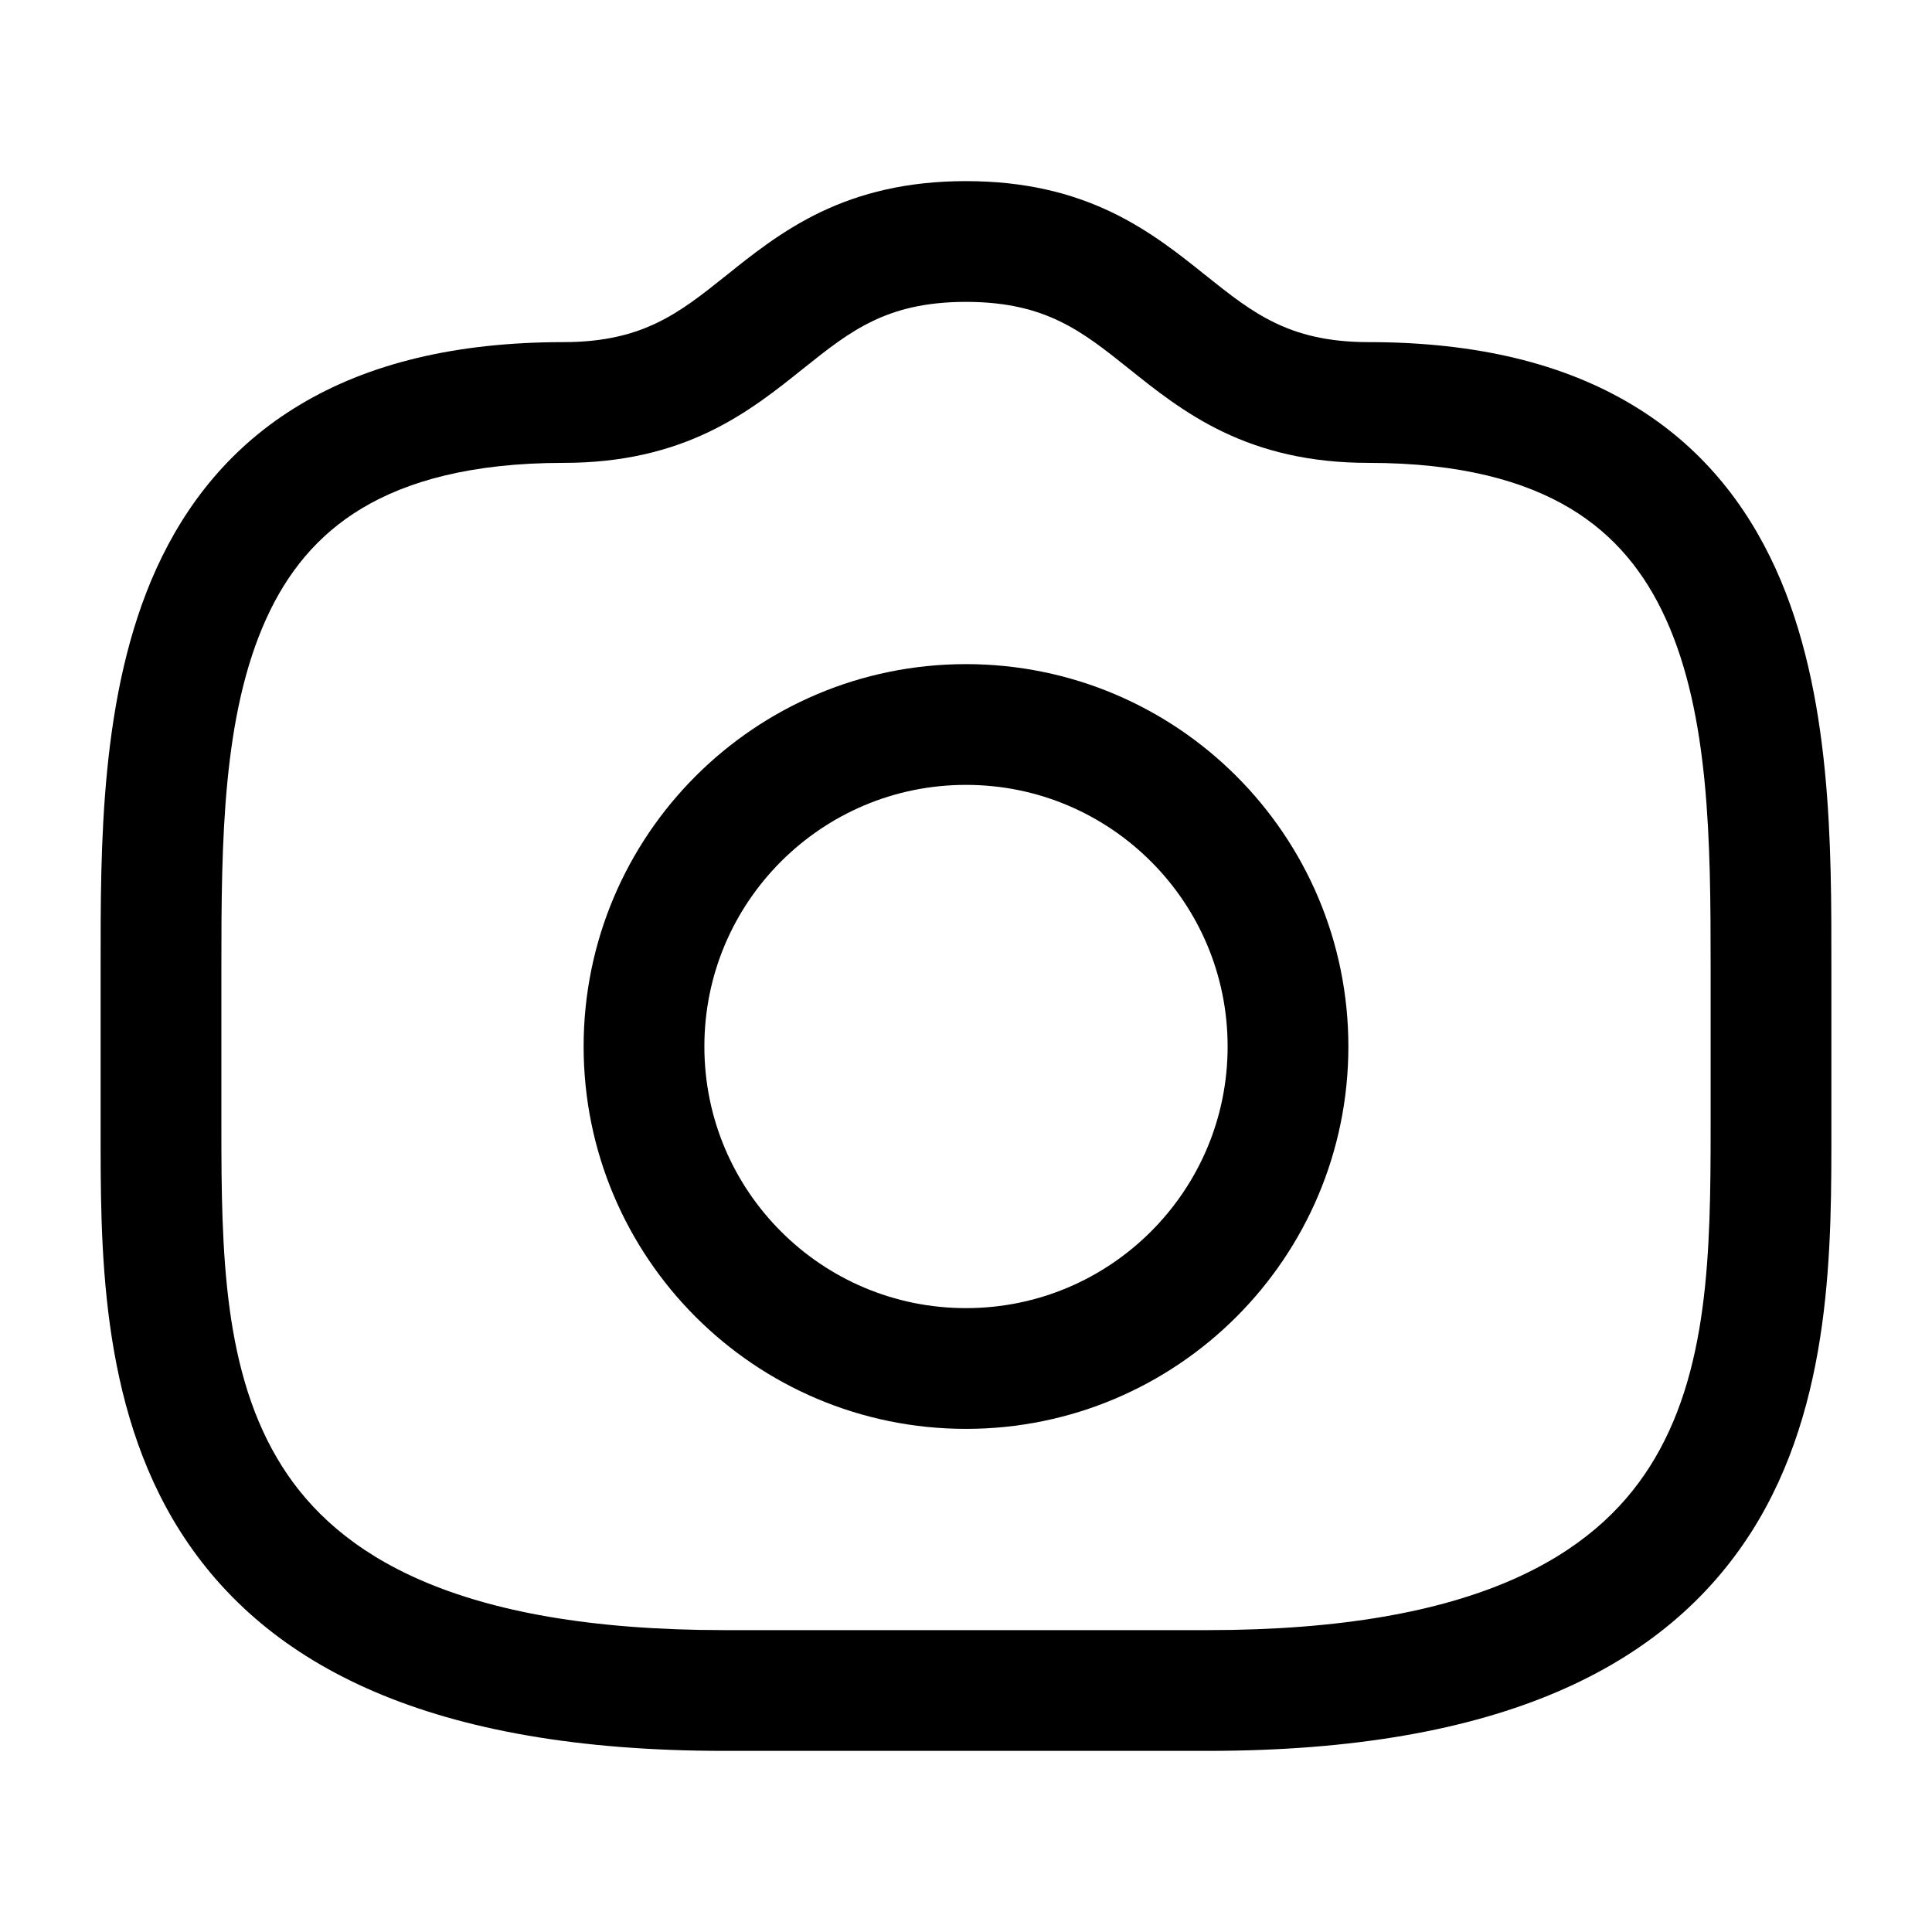 <svg width="24" height="24" viewBox="0 0 24 24" fill="none" xmlns="http://www.w3.org/2000/svg">
<path d="M2.75 14V12H1.25V14H2.75ZM2.75 12C2.75 10.457 2.763 8.884 3.308 7.685C3.568 7.113 3.943 6.646 4.495 6.315C5.053 5.98 5.849 5.75 7 5.75V4.25C5.651 4.25 4.572 4.52 3.724 5.029C2.869 5.541 2.307 6.262 1.942 7.065C1.237 8.616 1.25 10.543 1.25 12H2.75ZM1.25 14C1.25 15.452 1.229 17.436 2.242 19.028C3.309 20.704 5.364 21.75 9 21.75V20.25C5.636 20.25 4.191 19.296 3.508 18.222C2.771 17.064 2.75 15.548 2.75 14H1.25ZM22.75 12C22.75 10.543 22.763 8.616 22.058 7.065C21.693 6.262 21.131 5.541 20.276 5.029C19.428 4.52 18.349 4.25 17 4.25V5.75C18.151 5.75 18.947 5.98 19.505 6.315C20.057 6.646 20.432 7.113 20.692 7.685C21.237 8.884 21.25 10.457 21.25 12H22.75ZM15 20.25C14.996 20.25 14.992 20.25 14.988 20.25C14.984 20.25 14.98 20.25 14.977 20.25C14.973 20.25 14.969 20.25 14.965 20.25C14.961 20.25 14.957 20.25 14.953 20.25C14.949 20.25 14.945 20.25 14.941 20.25C14.938 20.25 14.934 20.25 14.93 20.25C14.926 20.25 14.922 20.25 14.918 20.25C14.914 20.25 14.91 20.25 14.906 20.25C14.902 20.25 14.898 20.25 14.895 20.25C14.891 20.25 14.887 20.25 14.883 20.25C14.879 20.25 14.875 20.25 14.871 20.25C14.867 20.25 14.863 20.25 14.859 20.25C14.855 20.25 14.852 20.25 14.848 20.25C14.844 20.25 14.84 20.25 14.836 20.25C14.832 20.25 14.828 20.25 14.824 20.25C14.82 20.25 14.816 20.25 14.812 20.25C14.809 20.25 14.805 20.25 14.801 20.25C14.797 20.25 14.793 20.25 14.789 20.25C14.785 20.25 14.781 20.25 14.777 20.25C14.773 20.25 14.77 20.25 14.766 20.25C14.762 20.25 14.758 20.25 14.754 20.25C14.75 20.25 14.746 20.25 14.742 20.25C14.738 20.25 14.734 20.25 14.73 20.25C14.727 20.25 14.723 20.25 14.719 20.25C14.715 20.25 14.711 20.25 14.707 20.25C14.703 20.25 14.699 20.25 14.695 20.25C14.691 20.25 14.688 20.25 14.684 20.25C14.68 20.25 14.676 20.25 14.672 20.25C14.668 20.25 14.664 20.25 14.66 20.25C14.656 20.25 14.652 20.25 14.648 20.25C14.645 20.25 14.641 20.25 14.637 20.25C14.633 20.25 14.629 20.25 14.625 20.25C14.621 20.25 14.617 20.25 14.613 20.25C14.609 20.25 14.605 20.25 14.602 20.25C14.598 20.25 14.594 20.25 14.59 20.25C14.586 20.25 14.582 20.25 14.578 20.25C14.574 20.25 14.57 20.25 14.566 20.25C14.562 20.25 14.559 20.25 14.555 20.25C14.551 20.25 14.547 20.25 14.543 20.25C14.539 20.25 14.535 20.25 14.531 20.25C14.527 20.25 14.523 20.25 14.52 20.25C14.516 20.25 14.512 20.25 14.508 20.25C14.504 20.25 14.5 20.25 14.496 20.25C14.492 20.25 14.488 20.25 14.484 20.25C14.48 20.25 14.477 20.25 14.473 20.25C14.469 20.25 14.465 20.25 14.461 20.25C14.457 20.25 14.453 20.25 14.449 20.25C14.445 20.25 14.441 20.25 14.438 20.25C14.434 20.25 14.43 20.25 14.426 20.25C14.422 20.25 14.418 20.25 14.414 20.25C14.41 20.25 14.406 20.25 14.402 20.25C14.398 20.25 14.395 20.25 14.391 20.25C14.387 20.25 14.383 20.25 14.379 20.25C14.375 20.25 14.371 20.25 14.367 20.25C14.363 20.25 14.359 20.25 14.355 20.25C14.352 20.25 14.348 20.25 14.344 20.25C14.34 20.25 14.336 20.25 14.332 20.25C14.328 20.25 14.324 20.25 14.32 20.25C14.316 20.25 14.312 20.25 14.309 20.25C14.305 20.25 14.301 20.25 14.297 20.25C14.293 20.25 14.289 20.25 14.285 20.25C14.281 20.25 14.277 20.25 14.273 20.25C14.27 20.25 14.266 20.25 14.262 20.25C14.258 20.25 14.254 20.25 14.25 20.25C14.246 20.25 14.242 20.25 14.238 20.25C14.234 20.25 14.23 20.25 14.227 20.25C14.223 20.25 14.219 20.25 14.215 20.25C14.211 20.25 14.207 20.25 14.203 20.25C14.199 20.25 14.195 20.25 14.191 20.25C14.188 20.25 14.184 20.25 14.18 20.25C14.176 20.25 14.172 20.25 14.168 20.25C14.164 20.25 14.16 20.25 14.156 20.25C14.152 20.25 14.148 20.25 14.145 20.25C14.141 20.25 14.137 20.25 14.133 20.25C14.129 20.25 14.125 20.25 14.121 20.25C14.117 20.25 14.113 20.25 14.109 20.25C14.105 20.25 14.102 20.25 14.098 20.25C14.094 20.25 14.09 20.25 14.086 20.25C14.082 20.25 14.078 20.25 14.074 20.25C14.07 20.25 14.066 20.25 14.062 20.25C14.059 20.25 14.055 20.25 14.051 20.25C14.047 20.25 14.043 20.25 14.039 20.25C14.035 20.25 14.031 20.25 14.027 20.25C14.023 20.25 14.02 20.25 14.016 20.25C14.012 20.25 14.008 20.25 14.004 20.25C14 20.25 13.996 20.25 13.992 20.25C13.988 20.25 13.984 20.25 13.98 20.25C13.977 20.25 13.973 20.25 13.969 20.25C13.965 20.25 13.961 20.25 13.957 20.25C13.953 20.25 13.949 20.25 13.945 20.25C13.941 20.25 13.938 20.25 13.934 20.25C13.93 20.25 13.926 20.25 13.922 20.25C13.918 20.25 13.914 20.25 13.91 20.25C13.906 20.25 13.902 20.25 13.898 20.25C13.895 20.25 13.891 20.25 13.887 20.25C13.883 20.25 13.879 20.25 13.875 20.25C13.871 20.25 13.867 20.25 13.863 20.25C13.859 20.25 13.855 20.25 13.852 20.25C13.848 20.25 13.844 20.25 13.84 20.25C13.836 20.25 13.832 20.25 13.828 20.25C13.824 20.25 13.82 20.25 13.816 20.25C13.812 20.25 13.809 20.25 13.805 20.25C13.801 20.25 13.797 20.25 13.793 20.25C13.789 20.25 13.785 20.25 13.781 20.25C13.777 20.25 13.773 20.25 13.77 20.25C13.766 20.25 13.762 20.25 13.758 20.25C13.754 20.25 13.75 20.25 13.746 20.25C13.742 20.25 13.738 20.25 13.734 20.25C13.73 20.25 13.727 20.25 13.723 20.25C13.719 20.25 13.715 20.25 13.711 20.25C13.707 20.25 13.703 20.25 13.699 20.25C13.695 20.25 13.691 20.25 13.688 20.25C13.684 20.25 13.68 20.25 13.676 20.25C13.672 20.25 13.668 20.25 13.664 20.25C13.66 20.25 13.656 20.25 13.652 20.25C13.648 20.25 13.645 20.25 13.641 20.25C13.637 20.25 13.633 20.25 13.629 20.25C13.625 20.25 13.621 20.25 13.617 20.25C13.613 20.25 13.609 20.25 13.605 20.25C13.602 20.25 13.598 20.25 13.594 20.25C13.59 20.25 13.586 20.25 13.582 20.25C13.578 20.25 13.574 20.25 13.57 20.25C13.566 20.25 13.562 20.25 13.559 20.25C13.555 20.25 13.551 20.25 13.547 20.25C13.543 20.25 13.539 20.25 13.535 20.25C13.531 20.25 13.527 20.25 13.523 20.25C13.52 20.25 13.516 20.25 13.512 20.25C13.508 20.25 13.504 20.25 13.5 20.25C13.496 20.25 13.492 20.25 13.488 20.25C13.484 20.25 13.48 20.25 13.477 20.25C13.473 20.25 13.469 20.25 13.465 20.25C13.461 20.25 13.457 20.25 13.453 20.25C13.449 20.25 13.445 20.25 13.441 20.25C13.438 20.25 13.434 20.25 13.43 20.25C13.426 20.25 13.422 20.25 13.418 20.25C13.414 20.25 13.41 20.25 13.406 20.25C13.402 20.25 13.398 20.25 13.395 20.25C13.391 20.25 13.387 20.25 13.383 20.25C13.379 20.25 13.375 20.25 13.371 20.25C13.367 20.25 13.363 20.25 13.359 20.25C13.355 20.25 13.352 20.25 13.348 20.25C13.344 20.25 13.34 20.25 13.336 20.25C13.332 20.25 13.328 20.25 13.324 20.25C13.32 20.25 13.316 20.25 13.312 20.25C13.309 20.25 13.305 20.25 13.301 20.25C13.297 20.25 13.293 20.25 13.289 20.25C13.285 20.25 13.281 20.25 13.277 20.25C13.273 20.25 13.27 20.25 13.266 20.25C13.262 20.25 13.258 20.25 13.254 20.25C13.25 20.25 13.246 20.25 13.242 20.25C13.238 20.25 13.234 20.25 13.23 20.25C13.227 20.25 13.223 20.25 13.219 20.25C13.215 20.25 13.211 20.25 13.207 20.25C13.203 20.25 13.199 20.25 13.195 20.25C13.191 20.25 13.188 20.25 13.184 20.25C13.18 20.25 13.176 20.25 13.172 20.25C13.168 20.25 13.164 20.25 13.16 20.25C13.156 20.25 13.152 20.25 13.148 20.25C13.145 20.25 13.141 20.25 13.137 20.25C13.133 20.25 13.129 20.25 13.125 20.25C13.121 20.25 13.117 20.25 13.113 20.25C13.109 20.25 13.105 20.25 13.102 20.25C13.098 20.25 13.094 20.25 13.09 20.25C13.086 20.25 13.082 20.25 13.078 20.25C13.074 20.25 13.07 20.25 13.066 20.25C13.062 20.25 13.059 20.25 13.055 20.25C13.051 20.25 13.047 20.25 13.043 20.25C13.039 20.25 13.035 20.25 13.031 20.25C13.027 20.25 13.023 20.25 13.02 20.25C13.016 20.25 13.012 20.25 13.008 20.25C13.004 20.25 13 20.25 12.996 20.25C12.992 20.25 12.988 20.25 12.984 20.25C12.98 20.25 12.977 20.25 12.973 20.25C12.969 20.25 12.965 20.25 12.961 20.25C12.957 20.25 12.953 20.25 12.949 20.25C12.945 20.25 12.941 20.25 12.938 20.25C12.934 20.25 12.93 20.25 12.926 20.25C12.922 20.25 12.918 20.25 12.914 20.25C12.91 20.25 12.906 20.25 12.902 20.25C12.898 20.25 12.895 20.25 12.891 20.25C12.887 20.25 12.883 20.25 12.879 20.25C12.875 20.25 12.871 20.25 12.867 20.25C12.863 20.25 12.859 20.25 12.855 20.25C12.852 20.25 12.848 20.25 12.844 20.25C12.84 20.25 12.836 20.25 12.832 20.25C12.828 20.25 12.824 20.25 12.82 20.25C12.816 20.25 12.812 20.25 12.809 20.25C12.805 20.25 12.801 20.25 12.797 20.25C12.793 20.25 12.789 20.25 12.785 20.25C12.781 20.25 12.777 20.25 12.773 20.25C12.77 20.25 12.766 20.25 12.762 20.25C12.758 20.25 12.754 20.25 12.75 20.25C12.746 20.25 12.742 20.25 12.738 20.25C12.734 20.25 12.73 20.25 12.727 20.25C12.723 20.25 12.719 20.25 12.715 20.25C12.711 20.25 12.707 20.25 12.703 20.25C12.699 20.25 12.695 20.25 12.691 20.25C12.688 20.25 12.684 20.25 12.68 20.25C12.676 20.25 12.672 20.25 12.668 20.25C12.664 20.25 12.66 20.25 12.656 20.25C12.652 20.25 12.648 20.25 12.645 20.25C12.641 20.25 12.637 20.25 12.633 20.25C12.629 20.25 12.625 20.25 12.621 20.25C12.617 20.25 12.613 20.25 12.609 20.25C12.605 20.25 12.602 20.25 12.598 20.25C12.594 20.25 12.59 20.25 12.586 20.25C12.582 20.25 12.578 20.25 12.574 20.25C12.57 20.25 12.566 20.25 12.562 20.25C12.559 20.25 12.555 20.25 12.551 20.25C12.547 20.25 12.543 20.25 12.539 20.25C12.535 20.25 12.531 20.25 12.527 20.25C12.523 20.25 12.52 20.25 12.516 20.25C12.512 20.25 12.508 20.25 12.504 20.25C12.5 20.25 12.496 20.25 12.492 20.25C12.488 20.25 12.484 20.25 12.48 20.25C12.477 20.25 12.473 20.25 12.469 20.25C12.465 20.25 12.461 20.25 12.457 20.25C12.453 20.25 12.449 20.25 12.445 20.25C12.441 20.25 12.438 20.25 12.434 20.25C12.43 20.25 12.426 20.25 12.422 20.25C12.418 20.25 12.414 20.25 12.41 20.25C12.406 20.25 12.402 20.25 12.398 20.25C12.395 20.25 12.391 20.25 12.387 20.25C12.383 20.25 12.379 20.25 12.375 20.25C12.371 20.25 12.367 20.25 12.363 20.25C12.359 20.25 12.355 20.25 12.352 20.25C12.348 20.25 12.344 20.25 12.34 20.25C12.336 20.25 12.332 20.25 12.328 20.25C12.324 20.25 12.32 20.25 12.316 20.25C12.312 20.25 12.309 20.25 12.305 20.25C12.301 20.25 12.297 20.25 12.293 20.25C12.289 20.25 12.285 20.25 12.281 20.25C12.277 20.25 12.273 20.25 12.27 20.25C12.266 20.25 12.262 20.25 12.258 20.25C12.254 20.25 12.25 20.25 12.246 20.25C12.242 20.25 12.238 20.25 12.234 20.25C12.23 20.25 12.227 20.25 12.223 20.25C12.219 20.25 12.215 20.25 12.211 20.25C12.207 20.25 12.203 20.25 12.199 20.25C12.195 20.25 12.191 20.25 12.188 20.25C12.184 20.25 12.18 20.25 12.176 20.25C12.172 20.25 12.168 20.25 12.164 20.25C12.16 20.25 12.156 20.25 12.152 20.25C12.148 20.25 12.145 20.25 12.141 20.25C12.137 20.25 12.133 20.25 12.129 20.25C12.125 20.25 12.121 20.25 12.117 20.25C12.113 20.25 12.109 20.25 12.105 20.25C12.102 20.25 12.098 20.25 12.094 20.25C12.09 20.25 12.086 20.25 12.082 20.25C12.078 20.25 12.074 20.25 12.07 20.25C12.066 20.25 12.062 20.25 12.059 20.25C12.055 20.25 12.051 20.25 12.047 20.25C12.043 20.25 12.039 20.25 12.035 20.25C12.031 20.25 12.027 20.25 12.023 20.25C12.02 20.25 12.016 20.25 12.012 20.25C12.008 20.25 12.004 20.25 12 20.25C11.996 20.25 11.992 20.25 11.988 20.25C11.984 20.25 11.98 20.25 11.977 20.25C11.973 20.25 11.969 20.25 11.965 20.25C11.961 20.25 11.957 20.25 11.953 20.25C11.949 20.25 11.945 20.25 11.941 20.25C11.938 20.25 11.934 20.25 11.93 20.25C11.926 20.25 11.922 20.25 11.918 20.25C11.914 20.25 11.91 20.25 11.906 20.25C11.902 20.25 11.898 20.25 11.895 20.25C11.891 20.25 11.887 20.25 11.883 20.25C11.879 20.25 11.875 20.25 11.871 20.25C11.867 20.25 11.863 20.25 11.859 20.25C11.855 20.25 11.852 20.25 11.848 20.25C11.844 20.25 11.84 20.25 11.836 20.25C11.832 20.25 11.828 20.25 11.824 20.25C11.82 20.25 11.816 20.25 11.812 20.25C11.809 20.25 11.805 20.25 11.801 20.25C11.797 20.25 11.793 20.25 11.789 20.25C11.785 20.25 11.781 20.25 11.777 20.25C11.773 20.25 11.77 20.25 11.766 20.25C11.762 20.25 11.758 20.25 11.754 20.25C11.75 20.25 11.746 20.25 11.742 20.25C11.738 20.25 11.734 20.25 11.73 20.25C11.727 20.25 11.723 20.25 11.719 20.25C11.715 20.25 11.711 20.25 11.707 20.25C11.703 20.25 11.699 20.25 11.695 20.25C11.691 20.25 11.688 20.25 11.684 20.25C11.68 20.25 11.676 20.25 11.672 20.25C11.668 20.25 11.664 20.25 11.66 20.25C11.656 20.25 11.652 20.25 11.648 20.25C11.645 20.25 11.641 20.25 11.637 20.25C11.633 20.25 11.629 20.25 11.625 20.25C11.621 20.25 11.617 20.25 11.613 20.25C11.609 20.25 11.605 20.25 11.602 20.25C11.598 20.25 11.594 20.25 11.59 20.25C11.586 20.25 11.582 20.25 11.578 20.25C11.574 20.25 11.57 20.25 11.566 20.25C11.562 20.25 11.559 20.25 11.555 20.25C11.551 20.25 11.547 20.25 11.543 20.25C11.539 20.25 11.535 20.25 11.531 20.25C11.527 20.25 11.523 20.25 11.52 20.25C11.516 20.25 11.512 20.25 11.508 20.25C11.504 20.25 11.5 20.25 11.496 20.25C11.492 20.25 11.488 20.25 11.484 20.25C11.48 20.25 11.477 20.25 11.473 20.25C11.469 20.25 11.465 20.25 11.461 20.25C11.457 20.25 11.453 20.25 11.449 20.25C11.445 20.25 11.441 20.25 11.438 20.25C11.434 20.25 11.43 20.25 11.426 20.25C11.422 20.25 11.418 20.25 11.414 20.25C11.41 20.25 11.406 20.25 11.402 20.25C11.398 20.25 11.395 20.25 11.391 20.25C11.387 20.25 11.383 20.25 11.379 20.25C11.375 20.25 11.371 20.25 11.367 20.25C11.363 20.25 11.359 20.25 11.355 20.25C11.352 20.25 11.348 20.25 11.344 20.25C11.34 20.25 11.336 20.25 11.332 20.25C11.328 20.25 11.324 20.25 11.32 20.25C11.316 20.25 11.312 20.25 11.309 20.25C11.305 20.25 11.301 20.25 11.297 20.25C11.293 20.25 11.289 20.25 11.285 20.25C11.281 20.25 11.277 20.25 11.273 20.25C11.27 20.25 11.266 20.25 11.262 20.25C11.258 20.25 11.254 20.25 11.25 20.25C11.246 20.25 11.242 20.25 11.238 20.25C11.234 20.25 11.23 20.25 11.227 20.25C11.223 20.25 11.219 20.25 11.215 20.25C11.211 20.25 11.207 20.25 11.203 20.25C11.199 20.25 11.195 20.25 11.191 20.25C11.188 20.25 11.184 20.25 11.18 20.25C11.176 20.25 11.172 20.25 11.168 20.25C11.164 20.25 11.16 20.25 11.156 20.25C11.152 20.25 11.148 20.25 11.145 20.25C11.141 20.25 11.137 20.25 11.133 20.25C11.129 20.25 11.125 20.25 11.121 20.25C11.117 20.25 11.113 20.25 11.109 20.25C11.105 20.25 11.102 20.25 11.098 20.25C11.094 20.25 11.09 20.25 11.086 20.25C11.082 20.25 11.078 20.25 11.074 20.25C11.07 20.25 11.066 20.25 11.062 20.25C11.059 20.25 11.055 20.25 11.051 20.25C11.047 20.25 11.043 20.25 11.039 20.25C11.035 20.25 11.031 20.25 11.027 20.25C11.023 20.25 11.02 20.25 11.016 20.25C11.012 20.25 11.008 20.25 11.004 20.25C11 20.25 10.996 20.25 10.992 20.25C10.988 20.25 10.984 20.25 10.98 20.25C10.977 20.25 10.973 20.25 10.969 20.25C10.965 20.25 10.961 20.25 10.957 20.25C10.953 20.25 10.949 20.25 10.945 20.25C10.941 20.25 10.938 20.25 10.934 20.25C10.93 20.25 10.926 20.25 10.922 20.25C10.918 20.25 10.914 20.25 10.91 20.25C10.906 20.25 10.902 20.25 10.898 20.25C10.895 20.25 10.891 20.25 10.887 20.25C10.883 20.25 10.879 20.25 10.875 20.25C10.871 20.25 10.867 20.25 10.863 20.25C10.859 20.25 10.855 20.25 10.852 20.25C10.848 20.25 10.844 20.25 10.84 20.25C10.836 20.25 10.832 20.25 10.828 20.25C10.824 20.25 10.82 20.25 10.816 20.25C10.812 20.25 10.809 20.25 10.805 20.25C10.801 20.25 10.797 20.25 10.793 20.25C10.789 20.25 10.785 20.25 10.781 20.25C10.777 20.25 10.773 20.25 10.77 20.25C10.766 20.25 10.762 20.25 10.758 20.25C10.754 20.25 10.75 20.25 10.746 20.25C10.742 20.25 10.738 20.25 10.734 20.25C10.73 20.25 10.727 20.25 10.723 20.25C10.719 20.25 10.715 20.25 10.711 20.25C10.707 20.25 10.703 20.25 10.699 20.25C10.695 20.25 10.691 20.25 10.688 20.25C10.684 20.25 10.68 20.25 10.676 20.25C10.672 20.25 10.668 20.25 10.664 20.25C10.66 20.25 10.656 20.25 10.652 20.25C10.648 20.25 10.645 20.25 10.641 20.25C10.637 20.25 10.633 20.25 10.629 20.25C10.625 20.25 10.621 20.25 10.617 20.25C10.613 20.25 10.609 20.25 10.605 20.25C10.602 20.25 10.598 20.25 10.594 20.25C10.59 20.25 10.586 20.25 10.582 20.25C10.578 20.25 10.574 20.25 10.57 20.25C10.566 20.25 10.562 20.25 10.559 20.25C10.555 20.25 10.551 20.25 10.547 20.25C10.543 20.25 10.539 20.25 10.535 20.25C10.531 20.25 10.527 20.25 10.523 20.25C10.52 20.25 10.516 20.25 10.512 20.25C10.508 20.25 10.504 20.25 10.5 20.25C10.496 20.25 10.492 20.25 10.488 20.25C10.484 20.25 10.48 20.25 10.477 20.25C10.473 20.25 10.469 20.25 10.465 20.25C10.461 20.25 10.457 20.25 10.453 20.25C10.449 20.25 10.445 20.25 10.441 20.25C10.438 20.25 10.434 20.25 10.43 20.25C10.426 20.25 10.422 20.25 10.418 20.25C10.414 20.25 10.41 20.25 10.406 20.25C10.402 20.25 10.398 20.25 10.395 20.25C10.391 20.25 10.387 20.25 10.383 20.25C10.379 20.25 10.375 20.25 10.371 20.25C10.367 20.25 10.363 20.25 10.359 20.25C10.355 20.25 10.352 20.25 10.348 20.25C10.344 20.25 10.34 20.25 10.336 20.25C10.332 20.25 10.328 20.25 10.324 20.25C10.32 20.25 10.316 20.25 10.312 20.25C10.309 20.25 10.305 20.25 10.301 20.25C10.297 20.25 10.293 20.25 10.289 20.25C10.285 20.25 10.281 20.25 10.277 20.25C10.273 20.25 10.27 20.25 10.266 20.25C10.262 20.25 10.258 20.25 10.254 20.25C10.25 20.25 10.246 20.25 10.242 20.25C10.238 20.25 10.234 20.25 10.23 20.25C10.227 20.25 10.223 20.25 10.219 20.25C10.215 20.25 10.211 20.25 10.207 20.25C10.203 20.25 10.199 20.25 10.195 20.25C10.191 20.25 10.188 20.25 10.184 20.25C10.18 20.25 10.176 20.25 10.172 20.25C10.168 20.25 10.164 20.25 10.16 20.25C10.156 20.25 10.152 20.25 10.148 20.25C10.145 20.25 10.141 20.25 10.137 20.25C10.133 20.25 10.129 20.25 10.125 20.25C10.121 20.25 10.117 20.25 10.113 20.25C10.109 20.25 10.105 20.25 10.102 20.25C10.098 20.25 10.094 20.25 10.09 20.25C10.086 20.25 10.082 20.25 10.078 20.25C10.074 20.25 10.07 20.25 10.066 20.25C10.062 20.25 10.059 20.25 10.055 20.25C10.051 20.25 10.047 20.25 10.043 20.25C10.039 20.25 10.035 20.25 10.031 20.25C10.027 20.25 10.023 20.25 10.02 20.25C10.016 20.25 10.012 20.25 10.008 20.25C10.004 20.25 10 20.25 9.996 20.25C9.992 20.25 9.988 20.25 9.984 20.25C9.98 20.25 9.977 20.25 9.973 20.25C9.969 20.25 9.965 20.25 9.961 20.25C9.957 20.25 9.953 20.25 9.949 20.25C9.945 20.25 9.941 20.25 9.938 20.25C9.934 20.25 9.93 20.25 9.926 20.25C9.922 20.25 9.918 20.25 9.914 20.25C9.91 20.25 9.906 20.25 9.902 20.25C9.898 20.25 9.895 20.25 9.891 20.25C9.887 20.25 9.883 20.25 9.879 20.25C9.875 20.25 9.871 20.25 9.867 20.25C9.863 20.25 9.859 20.25 9.855 20.25C9.852 20.25 9.848 20.25 9.844 20.25C9.84 20.25 9.836 20.25 9.832 20.25C9.828 20.25 9.824 20.25 9.82 20.25C9.816 20.25 9.812 20.25 9.809 20.25C9.805 20.25 9.801 20.25 9.797 20.25C9.793 20.25 9.789 20.25 9.785 20.25C9.781 20.25 9.777 20.25 9.773 20.25C9.77 20.25 9.766 20.25 9.762 20.25C9.758 20.25 9.754 20.25 9.75 20.25C9.746 20.25 9.742 20.25 9.738 20.25C9.734 20.25 9.73 20.25 9.727 20.25C9.723 20.25 9.719 20.25 9.715 20.25C9.711 20.25 9.707 20.25 9.703 20.25C9.699 20.25 9.695 20.25 9.691 20.25C9.688 20.25 9.684 20.25 9.68 20.25C9.676 20.25 9.672 20.25 9.668 20.25C9.664 20.25 9.66 20.25 9.656 20.25C9.652 20.25 9.648 20.25 9.645 20.25C9.641 20.25 9.637 20.25 9.633 20.25C9.629 20.25 9.625 20.25 9.621 20.25C9.617 20.25 9.613 20.25 9.609 20.25C9.605 20.25 9.602 20.25 9.598 20.25C9.594 20.25 9.59 20.25 9.586 20.25C9.582 20.25 9.578 20.25 9.574 20.25C9.57 20.25 9.566 20.25 9.562 20.25C9.559 20.25 9.555 20.25 9.551 20.25C9.547 20.25 9.543 20.25 9.539 20.25C9.535 20.25 9.531 20.25 9.527 20.25C9.523 20.25 9.52 20.25 9.516 20.25C9.512 20.25 9.508 20.25 9.504 20.25C9.5 20.25 9.496 20.25 9.492 20.25C9.488 20.25 9.484 20.25 9.48 20.25C9.477 20.25 9.473 20.25 9.469 20.25C9.465 20.25 9.461 20.25 9.457 20.25C9.453 20.25 9.449 20.25 9.445 20.25C9.441 20.25 9.438 20.25 9.434 20.25C9.43 20.25 9.426 20.25 9.422 20.25C9.418 20.25 9.414 20.25 9.41 20.25C9.406 20.25 9.402 20.25 9.398 20.25C9.395 20.25 9.391 20.25 9.387 20.25C9.383 20.25 9.379 20.25 9.375 20.25C9.371 20.25 9.367 20.25 9.363 20.25C9.359 20.25 9.355 20.25 9.352 20.25C9.348 20.25 9.344 20.25 9.34 20.25C9.336 20.25 9.332 20.25 9.328 20.25C9.324 20.25 9.32 20.25 9.316 20.25C9.312 20.25 9.309 20.25 9.305 20.25C9.301 20.25 9.297 20.25 9.293 20.25C9.289 20.25 9.285 20.25 9.281 20.25C9.277 20.25 9.273 20.25 9.27 20.25C9.266 20.25 9.262 20.25 9.258 20.25C9.254 20.25 9.25 20.25 9.246 20.25C9.242 20.25 9.238 20.25 9.234 20.25C9.23 20.25 9.227 20.25 9.223 20.25C9.219 20.25 9.215 20.25 9.211 20.25C9.207 20.25 9.203 20.25 9.199 20.25C9.195 20.25 9.191 20.25 9.188 20.25C9.184 20.25 9.18 20.25 9.176 20.25C9.172 20.25 9.168 20.25 9.164 20.25C9.16 20.25 9.156 20.25 9.152 20.25C9.148 20.25 9.145 20.25 9.141 20.25C9.137 20.25 9.133 20.25 9.129 20.25C9.125 20.25 9.121 20.25 9.117 20.25C9.113 20.25 9.109 20.25 9.105 20.25C9.102 20.25 9.098 20.25 9.094 20.25C9.09 20.25 9.086 20.25 9.082 20.25C9.078 20.25 9.074 20.25 9.07 20.25C9.066 20.25 9.062 20.25 9.059 20.25C9.055 20.25 9.051 20.25 9.047 20.25C9.043 20.25 9.039 20.25 9.035 20.25C9.031 20.25 9.027 20.25 9.023 20.25C9.02 20.25 9.016 20.25 9.012 20.25C9.008 20.25 9.004 20.25 9 20.25V21.75C9.004 21.75 9.008 21.75 9.012 21.75C9.016 21.75 9.02 21.75 9.023 21.75C9.027 21.75 9.031 21.75 9.035 21.75C9.039 21.75 9.043 21.75 9.047 21.75C9.051 21.75 9.055 21.75 9.059 21.75C9.062 21.75 9.066 21.75 9.07 21.75C9.074 21.75 9.078 21.75 9.082 21.75C9.086 21.75 9.09 21.75 9.094 21.75C9.098 21.75 9.102 21.75 9.105 21.75C9.109 21.75 9.113 21.75 9.117 21.75C9.121 21.75 9.125 21.75 9.129 21.75C9.133 21.75 9.137 21.75 9.141 21.75C9.145 21.75 9.148 21.75 9.152 21.75C9.156 21.75 9.16 21.75 9.164 21.75C9.168 21.75 9.172 21.75 9.176 21.75C9.18 21.75 9.184 21.75 9.188 21.75C9.191 21.75 9.195 21.75 9.199 21.75C9.203 21.75 9.207 21.75 9.211 21.75C9.215 21.75 9.219 21.75 9.223 21.75C9.227 21.75 9.23 21.75 9.234 21.75C9.238 21.75 9.242 21.75 9.246 21.75C9.25 21.75 9.254 21.75 9.258 21.75C9.262 21.75 9.266 21.75 9.27 21.75C9.273 21.75 9.277 21.75 9.281 21.75C9.285 21.75 9.289 21.75 9.293 21.75C9.297 21.75 9.301 21.75 9.305 21.75C9.309 21.75 9.312 21.75 9.316 21.75C9.32 21.75 9.324 21.75 9.328 21.75C9.332 21.75 9.336 21.75 9.34 21.75C9.344 21.75 9.348 21.75 9.352 21.75C9.355 21.75 9.359 21.75 9.363 21.75C9.367 21.75 9.371 21.75 9.375 21.75C9.379 21.75 9.383 21.75 9.387 21.75C9.391 21.75 9.395 21.75 9.398 21.75C9.402 21.75 9.406 21.75 9.41 21.75C9.414 21.75 9.418 21.75 9.422 21.75C9.426 21.75 9.43 21.75 9.434 21.75C9.438 21.75 9.441 21.75 9.445 21.75C9.449 21.75 9.453 21.75 9.457 21.75C9.461 21.75 9.465 21.75 9.469 21.75C9.473 21.75 9.477 21.75 9.48 21.75C9.484 21.75 9.488 21.75 9.492 21.75C9.496 21.75 9.5 21.75 9.504 21.75C9.508 21.75 9.512 21.75 9.516 21.75C9.52 21.75 9.523 21.75 9.527 21.75C9.531 21.75 9.535 21.75 9.539 21.75C9.543 21.75 9.547 21.75 9.551 21.75C9.555 21.75 9.559 21.75 9.562 21.75C9.566 21.75 9.57 21.75 9.574 21.75C9.578 21.75 9.582 21.75 9.586 21.75C9.59 21.75 9.594 21.75 9.598 21.75C9.602 21.75 9.605 21.75 9.609 21.75C9.613 21.75 9.617 21.75 9.621 21.75C9.625 21.75 9.629 21.75 9.633 21.75C9.637 21.75 9.641 21.75 9.645 21.75C9.648 21.75 9.652 21.75 9.656 21.75C9.66 21.75 9.664 21.75 9.668 21.75C9.672 21.75 9.676 21.75 9.68 21.75C9.684 21.75 9.688 21.75 9.691 21.75C9.695 21.75 9.699 21.75 9.703 21.75C9.707 21.75 9.711 21.75 9.715 21.75C9.719 21.75 9.723 21.75 9.727 21.75C9.73 21.75 9.734 21.75 9.738 21.75C9.742 21.75 9.746 21.75 9.75 21.75C9.754 21.75 9.758 21.75 9.762 21.75C9.766 21.75 9.77 21.75 9.773 21.75C9.777 21.75 9.781 21.75 9.785 21.75C9.789 21.75 9.793 21.75 9.797 21.75C9.801 21.75 9.805 21.75 9.809 21.75C9.812 21.75 9.816 21.75 9.82 21.75C9.824 21.75 9.828 21.75 9.832 21.75C9.836 21.75 9.84 21.75 9.844 21.75C9.848 21.75 9.852 21.75 9.855 21.75C9.859 21.75 9.863 21.75 9.867 21.75C9.871 21.75 9.875 21.75 9.879 21.75C9.883 21.75 9.887 21.75 9.891 21.75C9.895 21.75 9.898 21.75 9.902 21.75C9.906 21.75 9.91 21.75 9.914 21.75C9.918 21.75 9.922 21.75 9.926 21.75C9.93 21.75 9.934 21.75 9.938 21.75C9.941 21.75 9.945 21.75 9.949 21.75C9.953 21.75 9.957 21.75 9.961 21.75C9.965 21.75 9.969 21.75 9.973 21.75C9.977 21.75 9.98 21.75 9.984 21.75C9.988 21.75 9.992 21.75 9.996 21.75C10 21.75 10.004 21.75 10.008 21.75C10.012 21.75 10.016 21.75 10.02 21.75C10.023 21.75 10.027 21.75 10.031 21.75C10.035 21.75 10.039 21.75 10.043 21.75C10.047 21.75 10.051 21.75 10.055 21.75C10.059 21.75 10.062 21.75 10.066 21.75C10.07 21.75 10.074 21.75 10.078 21.75C10.082 21.75 10.086 21.75 10.09 21.75C10.094 21.75 10.098 21.75 10.102 21.75C10.105 21.75 10.109 21.75 10.113 21.75C10.117 21.75 10.121 21.75 10.125 21.75C10.129 21.75 10.133 21.75 10.137 21.75C10.141 21.75 10.145 21.75 10.148 21.75C10.152 21.75 10.156 21.75 10.16 21.75C10.164 21.75 10.168 21.75 10.172 21.75C10.176 21.75 10.18 21.75 10.184 21.75C10.188 21.75 10.191 21.75 10.195 21.75C10.199 21.75 10.203 21.75 10.207 21.75C10.211 21.75 10.215 21.75 10.219 21.75C10.223 21.75 10.227 21.75 10.23 21.75C10.234 21.75 10.238 21.75 10.242 21.75C10.246 21.75 10.25 21.75 10.254 21.75C10.258 21.75 10.262 21.75 10.266 21.75C10.27 21.75 10.273 21.75 10.277 21.75C10.281 21.75 10.285 21.75 10.289 21.75C10.293 21.75 10.297 21.75 10.301 21.75C10.305 21.75 10.309 21.75 10.312 21.75C10.316 21.75 10.32 21.75 10.324 21.75C10.328 21.75 10.332 21.75 10.336 21.75C10.34 21.75 10.344 21.75 10.348 21.75C10.352 21.75 10.355 21.75 10.359 21.75C10.363 21.75 10.367 21.75 10.371 21.75C10.375 21.75 10.379 21.75 10.383 21.75C10.387 21.75 10.391 21.75 10.395 21.75C10.398 21.75 10.402 21.75 10.406 21.75C10.41 21.75 10.414 21.75 10.418 21.75C10.422 21.75 10.426 21.75 10.43 21.75C10.434 21.75 10.438 21.75 10.441 21.75C10.445 21.75 10.449 21.75 10.453 21.75C10.457 21.75 10.461 21.75 10.465 21.75C10.469 21.75 10.473 21.75 10.477 21.75C10.48 21.75 10.484 21.75 10.488 21.75C10.492 21.75 10.496 21.75 10.5 21.75C10.504 21.75 10.508 21.75 10.512 21.75C10.516 21.75 10.52 21.75 10.523 21.75C10.527 21.75 10.531 21.75 10.535 21.75C10.539 21.75 10.543 21.75 10.547 21.75C10.551 21.75 10.555 21.75 10.559 21.75C10.562 21.75 10.566 21.75 10.57 21.75C10.574 21.75 10.578 21.75 10.582 21.75C10.586 21.75 10.59 21.75 10.594 21.75C10.598 21.75 10.602 21.75 10.605 21.75C10.609 21.75 10.613 21.75 10.617 21.75C10.621 21.75 10.625 21.75 10.629 21.75C10.633 21.75 10.637 21.75 10.641 21.75C10.645 21.75 10.648 21.75 10.652 21.75C10.656 21.75 10.66 21.75 10.664 21.75C10.668 21.75 10.672 21.75 10.676 21.75C10.68 21.75 10.684 21.75 10.688 21.75C10.691 21.75 10.695 21.75 10.699 21.75C10.703 21.75 10.707 21.75 10.711 21.75C10.715 21.75 10.719 21.75 10.723 21.75C10.727 21.75 10.73 21.75 10.734 21.75C10.738 21.75 10.742 21.75 10.746 21.75C10.75 21.75 10.754 21.75 10.758 21.75C10.762 21.75 10.766 21.75 10.77 21.75C10.773 21.75 10.777 21.75 10.781 21.75C10.785 21.75 10.789 21.75 10.793 21.75C10.797 21.75 10.801 21.75 10.805 21.75C10.809 21.75 10.812 21.75 10.816 21.75C10.82 21.75 10.824 21.75 10.828 21.75C10.832 21.75 10.836 21.75 10.84 21.75C10.844 21.75 10.848 21.75 10.852 21.75C10.855 21.75 10.859 21.75 10.863 21.75C10.867 21.75 10.871 21.75 10.875 21.75C10.879 21.75 10.883 21.75 10.887 21.75C10.891 21.75 10.895 21.75 10.898 21.75C10.902 21.75 10.906 21.75 10.91 21.75C10.914 21.75 10.918 21.75 10.922 21.75C10.926 21.75 10.93 21.75 10.934 21.75C10.938 21.75 10.941 21.75 10.945 21.75C10.949 21.75 10.953 21.75 10.957 21.75C10.961 21.75 10.965 21.75 10.969 21.75C10.973 21.75 10.977 21.75 10.98 21.75C10.984 21.75 10.988 21.75 10.992 21.75C10.996 21.75 11 21.75 11.004 21.75C11.008 21.75 11.012 21.75 11.016 21.75C11.02 21.75 11.023 21.75 11.027 21.75C11.031 21.75 11.035 21.75 11.039 21.75C11.043 21.75 11.047 21.75 11.051 21.75C11.055 21.75 11.059 21.75 11.062 21.75C11.066 21.75 11.07 21.75 11.074 21.75C11.078 21.75 11.082 21.75 11.086 21.75C11.09 21.75 11.094 21.75 11.098 21.75C11.102 21.75 11.105 21.75 11.109 21.75C11.113 21.75 11.117 21.75 11.121 21.75C11.125 21.75 11.129 21.75 11.133 21.75C11.137 21.75 11.141 21.75 11.145 21.75C11.148 21.75 11.152 21.75 11.156 21.75C11.16 21.75 11.164 21.75 11.168 21.75C11.172 21.75 11.176 21.75 11.18 21.75C11.184 21.75 11.188 21.75 11.191 21.75C11.195 21.75 11.199 21.75 11.203 21.75C11.207 21.75 11.211 21.75 11.215 21.75C11.219 21.75 11.223 21.75 11.227 21.75C11.23 21.75 11.234 21.75 11.238 21.75C11.242 21.75 11.246 21.75 11.25 21.75C11.254 21.75 11.258 21.75 11.262 21.75C11.266 21.75 11.27 21.75 11.273 21.75C11.277 21.75 11.281 21.75 11.285 21.75C11.289 21.75 11.293 21.75 11.297 21.75C11.301 21.75 11.305 21.75 11.309 21.75C11.312 21.75 11.316 21.75 11.32 21.75C11.324 21.75 11.328 21.75 11.332 21.75C11.336 21.75 11.34 21.75 11.344 21.75C11.348 21.75 11.352 21.75 11.355 21.75C11.359 21.75 11.363 21.75 11.367 21.75C11.371 21.75 11.375 21.75 11.379 21.75C11.383 21.75 11.387 21.75 11.391 21.75C11.395 21.75 11.398 21.75 11.402 21.75C11.406 21.75 11.41 21.75 11.414 21.75C11.418 21.75 11.422 21.75 11.426 21.75C11.43 21.75 11.434 21.75 11.438 21.75C11.441 21.75 11.445 21.75 11.449 21.75C11.453 21.75 11.457 21.75 11.461 21.75C11.465 21.75 11.469 21.75 11.473 21.75C11.477 21.75 11.48 21.75 11.484 21.75C11.488 21.75 11.492 21.75 11.496 21.75C11.5 21.75 11.504 21.75 11.508 21.75C11.512 21.75 11.516 21.75 11.52 21.75C11.523 21.75 11.527 21.75 11.531 21.75C11.535 21.75 11.539 21.75 11.543 21.75C11.547 21.75 11.551 21.75 11.555 21.75C11.559 21.75 11.562 21.75 11.566 21.75C11.57 21.75 11.574 21.75 11.578 21.75C11.582 21.75 11.586 21.75 11.59 21.75C11.594 21.75 11.598 21.75 11.602 21.75C11.605 21.75 11.609 21.75 11.613 21.75C11.617 21.75 11.621 21.75 11.625 21.75C11.629 21.75 11.633 21.75 11.637 21.75C11.641 21.75 11.645 21.75 11.648 21.75C11.652 21.75 11.656 21.75 11.66 21.75C11.664 21.75 11.668 21.75 11.672 21.75C11.676 21.75 11.68 21.75 11.684 21.75C11.688 21.75 11.691 21.75 11.695 21.75C11.699 21.75 11.703 21.75 11.707 21.75C11.711 21.75 11.715 21.75 11.719 21.75C11.723 21.75 11.727 21.75 11.73 21.75C11.734 21.75 11.738 21.75 11.742 21.75C11.746 21.75 11.75 21.75 11.754 21.75C11.758 21.75 11.762 21.75 11.766 21.75C11.77 21.75 11.773 21.75 11.777 21.75C11.781 21.75 11.785 21.75 11.789 21.75C11.793 21.75 11.797 21.75 11.801 21.75C11.805 21.75 11.809 21.75 11.812 21.75C11.816 21.75 11.82 21.75 11.824 21.75C11.828 21.75 11.832 21.75 11.836 21.75C11.84 21.75 11.844 21.75 11.848 21.75C11.852 21.75 11.855 21.75 11.859 21.75C11.863 21.75 11.867 21.75 11.871 21.75C11.875 21.75 11.879 21.75 11.883 21.75C11.887 21.75 11.891 21.75 11.895 21.75C11.898 21.75 11.902 21.75 11.906 21.75C11.91 21.75 11.914 21.75 11.918 21.75C11.922 21.75 11.926 21.75 11.93 21.75C11.934 21.75 11.938 21.75 11.941 21.75C11.945 21.75 11.949 21.75 11.953 21.75C11.957 21.75 11.961 21.75 11.965 21.75C11.969 21.75 11.973 21.75 11.977 21.75C11.98 21.75 11.984 21.75 11.988 21.75C11.992 21.75 11.996 21.75 12 21.75C12.004 21.75 12.008 21.75 12.012 21.75C12.016 21.75 12.02 21.75 12.023 21.75C12.027 21.75 12.031 21.75 12.035 21.75C12.039 21.75 12.043 21.75 12.047 21.75C12.051 21.75 12.055 21.75 12.059 21.75C12.062 21.75 12.066 21.75 12.07 21.75C12.074 21.75 12.078 21.75 12.082 21.75C12.086 21.75 12.09 21.75 12.094 21.75C12.098 21.75 12.102 21.75 12.105 21.75C12.109 21.75 12.113 21.75 12.117 21.75C12.121 21.75 12.125 21.75 12.129 21.75C12.133 21.75 12.137 21.75 12.141 21.75C12.145 21.75 12.148 21.75 12.152 21.75C12.156 21.75 12.16 21.75 12.164 21.75C12.168 21.75 12.172 21.75 12.176 21.75C12.18 21.75 12.184 21.75 12.188 21.75C12.191 21.75 12.195 21.75 12.199 21.75C12.203 21.75 12.207 21.75 12.211 21.75C12.215 21.75 12.219 21.75 12.223 21.75C12.227 21.75 12.23 21.75 12.234 21.75C12.238 21.75 12.242 21.75 12.246 21.75C12.25 21.75 12.254 21.75 12.258 21.75C12.262 21.75 12.266 21.75 12.27 21.75C12.273 21.75 12.277 21.75 12.281 21.75C12.285 21.75 12.289 21.75 12.293 21.75C12.297 21.75 12.301 21.75 12.305 21.75C12.309 21.75 12.312 21.75 12.316 21.75C12.32 21.75 12.324 21.75 12.328 21.75C12.332 21.75 12.336 21.75 12.34 21.75C12.344 21.75 12.348 21.75 12.352 21.75C12.355 21.75 12.359 21.75 12.363 21.75C12.367 21.75 12.371 21.75 12.375 21.75C12.379 21.75 12.383 21.75 12.387 21.75C12.391 21.75 12.395 21.75 12.398 21.75C12.402 21.75 12.406 21.75 12.41 21.75C12.414 21.75 12.418 21.75 12.422 21.75C12.426 21.75 12.43 21.75 12.434 21.75C12.438 21.75 12.441 21.75 12.445 21.75C12.449 21.75 12.453 21.75 12.457 21.75C12.461 21.75 12.465 21.75 12.469 21.75C12.473 21.75 12.477 21.75 12.48 21.75C12.484 21.75 12.488 21.75 12.492 21.75C12.496 21.75 12.5 21.75 12.504 21.75C12.508 21.75 12.512 21.75 12.516 21.75C12.52 21.75 12.523 21.75 12.527 21.75C12.531 21.75 12.535 21.75 12.539 21.75C12.543 21.75 12.547 21.75 12.551 21.75C12.555 21.75 12.559 21.75 12.562 21.75C12.566 21.75 12.57 21.75 12.574 21.75C12.578 21.75 12.582 21.75 12.586 21.75C12.59 21.75 12.594 21.75 12.598 21.75C12.602 21.75 12.605 21.75 12.609 21.75C12.613 21.75 12.617 21.75 12.621 21.75C12.625 21.75 12.629 21.75 12.633 21.75C12.637 21.75 12.641 21.75 12.645 21.75C12.648 21.75 12.652 21.75 12.656 21.75C12.66 21.75 12.664 21.75 12.668 21.75C12.672 21.75 12.676 21.75 12.68 21.75C12.684 21.75 12.688 21.75 12.691 21.75C12.695 21.75 12.699 21.75 12.703 21.75C12.707 21.75 12.711 21.75 12.715 21.75C12.719 21.75 12.723 21.75 12.727 21.75C12.73 21.75 12.734 21.75 12.738 21.75C12.742 21.75 12.746 21.75 12.75 21.75C12.754 21.75 12.758 21.75 12.762 21.75C12.766 21.75 12.77 21.75 12.773 21.75C12.777 21.75 12.781 21.75 12.785 21.75C12.789 21.75 12.793 21.75 12.797 21.75C12.801 21.75 12.805 21.75 12.809 21.75C12.812 21.75 12.816 21.75 12.82 21.75C12.824 21.75 12.828 21.75 12.832 21.75C12.836 21.75 12.84 21.75 12.844 21.75C12.848 21.75 12.852 21.75 12.855 21.75C12.859 21.75 12.863 21.75 12.867 21.75C12.871 21.75 12.875 21.75 12.879 21.75C12.883 21.75 12.887 21.75 12.891 21.75C12.895 21.75 12.898 21.75 12.902 21.75C12.906 21.75 12.91 21.75 12.914 21.75C12.918 21.75 12.922 21.75 12.926 21.75C12.93 21.75 12.934 21.75 12.938 21.75C12.941 21.75 12.945 21.75 12.949 21.75C12.953 21.75 12.957 21.75 12.961 21.75C12.965 21.75 12.969 21.75 12.973 21.75C12.977 21.75 12.98 21.75 12.984 21.75C12.988 21.75 12.992 21.75 12.996 21.75C13 21.75 13.004 21.75 13.008 21.75C13.012 21.75 13.016 21.75 13.02 21.75C13.023 21.75 13.027 21.75 13.031 21.75C13.035 21.75 13.039 21.75 13.043 21.75C13.047 21.75 13.051 21.75 13.055 21.75C13.059 21.75 13.062 21.75 13.066 21.75C13.07 21.75 13.074 21.75 13.078 21.75C13.082 21.75 13.086 21.75 13.09 21.75C13.094 21.75 13.098 21.75 13.102 21.75C13.105 21.75 13.109 21.75 13.113 21.75C13.117 21.75 13.121 21.75 13.125 21.75C13.129 21.75 13.133 21.75 13.137 21.75C13.141 21.75 13.145 21.75 13.148 21.75C13.152 21.75 13.156 21.75 13.16 21.75C13.164 21.75 13.168 21.75 13.172 21.75C13.176 21.75 13.18 21.75 13.184 21.75C13.188 21.75 13.191 21.75 13.195 21.75C13.199 21.75 13.203 21.75 13.207 21.75C13.211 21.75 13.215 21.75 13.219 21.75C13.223 21.75 13.227 21.75 13.23 21.75C13.234 21.75 13.238 21.75 13.242 21.75C13.246 21.75 13.25 21.75 13.254 21.75C13.258 21.75 13.262 21.75 13.266 21.75C13.27 21.75 13.273 21.75 13.277 21.75C13.281 21.75 13.285 21.75 13.289 21.75C13.293 21.75 13.297 21.75 13.301 21.75C13.305 21.75 13.309 21.75 13.312 21.75C13.316 21.75 13.32 21.75 13.324 21.75C13.328 21.75 13.332 21.75 13.336 21.75C13.34 21.75 13.344 21.75 13.348 21.75C13.352 21.75 13.355 21.75 13.359 21.75C13.363 21.75 13.367 21.75 13.371 21.75C13.375 21.75 13.379 21.75 13.383 21.75C13.387 21.75 13.391 21.75 13.395 21.75C13.398 21.75 13.402 21.75 13.406 21.75C13.41 21.75 13.414 21.75 13.418 21.75C13.422 21.75 13.426 21.75 13.43 21.75C13.434 21.75 13.438 21.75 13.441 21.75C13.445 21.75 13.449 21.75 13.453 21.75C13.457 21.75 13.461 21.75 13.465 21.75C13.469 21.75 13.473 21.75 13.477 21.75C13.48 21.75 13.484 21.75 13.488 21.75C13.492 21.75 13.496 21.75 13.5 21.75C13.504 21.75 13.508 21.75 13.512 21.75C13.516 21.75 13.52 21.75 13.523 21.75C13.527 21.75 13.531 21.75 13.535 21.75C13.539 21.75 13.543 21.75 13.547 21.75C13.551 21.75 13.555 21.75 13.559 21.75C13.562 21.75 13.566 21.75 13.57 21.75C13.574 21.75 13.578 21.75 13.582 21.75C13.586 21.75 13.59 21.75 13.594 21.75C13.598 21.75 13.602 21.75 13.605 21.75C13.609 21.75 13.613 21.75 13.617 21.75C13.621 21.75 13.625 21.75 13.629 21.75C13.633 21.75 13.637 21.75 13.641 21.75C13.645 21.75 13.648 21.75 13.652 21.75C13.656 21.75 13.66 21.75 13.664 21.75C13.668 21.75 13.672 21.75 13.676 21.75C13.68 21.75 13.684 21.75 13.688 21.75C13.691 21.75 13.695 21.75 13.699 21.75C13.703 21.75 13.707 21.75 13.711 21.75C13.715 21.75 13.719 21.75 13.723 21.75C13.727 21.75 13.73 21.75 13.734 21.75C13.738 21.75 13.742 21.75 13.746 21.75C13.75 21.75 13.754 21.75 13.758 21.75C13.762 21.75 13.766 21.75 13.77 21.75C13.773 21.75 13.777 21.75 13.781 21.75C13.785 21.75 13.789 21.75 13.793 21.75C13.797 21.75 13.801 21.75 13.805 21.75C13.809 21.75 13.812 21.75 13.816 21.75C13.82 21.75 13.824 21.75 13.828 21.75C13.832 21.75 13.836 21.75 13.84 21.75C13.844 21.75 13.848 21.75 13.852 21.75C13.855 21.75 13.859 21.75 13.863 21.75C13.867 21.75 13.871 21.75 13.875 21.75C13.879 21.75 13.883 21.75 13.887 21.75C13.891 21.75 13.895 21.75 13.898 21.75C13.902 21.75 13.906 21.75 13.91 21.75C13.914 21.75 13.918 21.75 13.922 21.75C13.926 21.75 13.93 21.75 13.934 21.75C13.938 21.75 13.941 21.75 13.945 21.75C13.949 21.75 13.953 21.75 13.957 21.75C13.961 21.75 13.965 21.75 13.969 21.75C13.973 21.75 13.977 21.75 13.98 21.75C13.984 21.75 13.988 21.75 13.992 21.75C13.996 21.75 14 21.75 14.004 21.75C14.008 21.75 14.012 21.75 14.016 21.75C14.02 21.75 14.023 21.75 14.027 21.75C14.031 21.75 14.035 21.75 14.039 21.75C14.043 21.75 14.047 21.75 14.051 21.75C14.055 21.75 14.059 21.75 14.062 21.75C14.066 21.75 14.07 21.75 14.074 21.75C14.078 21.75 14.082 21.75 14.086 21.75C14.09 21.75 14.094 21.75 14.098 21.75C14.102 21.75 14.105 21.75 14.109 21.75C14.113 21.75 14.117 21.75 14.121 21.75C14.125 21.75 14.129 21.75 14.133 21.75C14.137 21.75 14.141 21.75 14.145 21.75C14.148 21.75 14.152 21.75 14.156 21.75C14.16 21.75 14.164 21.75 14.168 21.75C14.172 21.75 14.176 21.75 14.18 21.75C14.184 21.75 14.188 21.75 14.191 21.75C14.195 21.75 14.199 21.75 14.203 21.75C14.207 21.75 14.211 21.75 14.215 21.75C14.219 21.75 14.223 21.75 14.227 21.75C14.23 21.75 14.234 21.75 14.238 21.75C14.242 21.75 14.246 21.75 14.25 21.75C14.254 21.75 14.258 21.75 14.262 21.75C14.266 21.75 14.27 21.75 14.273 21.75C14.277 21.75 14.281 21.75 14.285 21.75C14.289 21.75 14.293 21.75 14.297 21.75C14.301 21.75 14.305 21.75 14.309 21.75C14.312 21.75 14.316 21.75 14.32 21.75C14.324 21.75 14.328 21.75 14.332 21.75C14.336 21.75 14.34 21.75 14.344 21.75C14.348 21.75 14.352 21.75 14.355 21.75C14.359 21.75 14.363 21.75 14.367 21.75C14.371 21.75 14.375 21.75 14.379 21.75C14.383 21.75 14.387 21.75 14.391 21.75C14.395 21.75 14.398 21.75 14.402 21.75C14.406 21.75 14.41 21.75 14.414 21.75C14.418 21.75 14.422 21.75 14.426 21.75C14.43 21.75 14.434 21.75 14.438 21.75C14.441 21.75 14.445 21.75 14.449 21.75C14.453 21.75 14.457 21.75 14.461 21.75C14.465 21.75 14.469 21.75 14.473 21.75C14.477 21.75 14.48 21.75 14.484 21.75C14.488 21.75 14.492 21.75 14.496 21.75C14.5 21.75 14.504 21.75 14.508 21.75C14.512 21.75 14.516 21.75 14.52 21.75C14.523 21.75 14.527 21.75 14.531 21.75C14.535 21.75 14.539 21.75 14.543 21.75C14.547 21.75 14.551 21.75 14.555 21.75C14.559 21.75 14.562 21.75 14.566 21.75C14.57 21.75 14.574 21.75 14.578 21.75C14.582 21.75 14.586 21.75 14.59 21.75C14.594 21.75 14.598 21.75 14.602 21.75C14.605 21.75 14.609 21.75 14.613 21.75C14.617 21.75 14.621 21.75 14.625 21.75C14.629 21.75 14.633 21.75 14.637 21.75C14.641 21.75 14.645 21.75 14.648 21.75C14.652 21.75 14.656 21.75 14.66 21.75C14.664 21.75 14.668 21.75 14.672 21.75C14.676 21.75 14.68 21.75 14.684 21.75C14.688 21.75 14.691 21.75 14.695 21.75C14.699 21.75 14.703 21.75 14.707 21.75C14.711 21.75 14.715 21.75 14.719 21.75C14.723 21.75 14.727 21.75 14.73 21.75C14.734 21.75 14.738 21.75 14.742 21.75C14.746 21.75 14.75 21.75 14.754 21.75C14.758 21.75 14.762 21.75 14.766 21.75C14.77 21.75 14.773 21.75 14.777 21.75C14.781 21.75 14.785 21.75 14.789 21.75C14.793 21.75 14.797 21.75 14.801 21.75C14.805 21.75 14.809 21.75 14.812 21.75C14.816 21.75 14.82 21.75 14.824 21.75C14.828 21.75 14.832 21.75 14.836 21.75C14.84 21.75 14.844 21.75 14.848 21.75C14.852 21.75 14.855 21.75 14.859 21.75C14.863 21.75 14.867 21.75 14.871 21.75C14.875 21.75 14.879 21.75 14.883 21.75C14.887 21.75 14.891 21.75 14.895 21.75C14.898 21.75 14.902 21.75 14.906 21.75C14.91 21.75 14.914 21.75 14.918 21.75C14.922 21.75 14.926 21.75 14.93 21.75C14.934 21.75 14.938 21.75 14.941 21.75C14.945 21.75 14.949 21.75 14.953 21.75C14.957 21.75 14.961 21.75 14.965 21.75C14.969 21.75 14.973 21.75 14.977 21.75C14.98 21.75 14.984 21.75 14.988 21.75C14.992 21.75 14.996 21.75 15 21.75V20.25ZM21.25 12V14H22.75V12H21.25ZM21.25 14C21.25 15.548 21.23 17.064 20.492 18.222C19.809 19.296 18.364 20.25 15 20.25V21.75C18.636 21.75 20.691 20.704 21.758 19.028C22.77 17.436 22.75 15.452 22.75 14H21.25ZM7 5.75C7.734 5.75 8.314 5.601 8.809 5.364C9.288 5.134 9.664 4.83 9.969 4.586C10.289 4.33 10.538 4.134 10.84 3.989C11.126 3.851 11.484 3.75 12 3.75V2.25C11.266 2.25 10.686 2.399 10.191 2.636C9.712 2.866 9.336 3.17 9.031 3.414C8.711 3.67 8.462 3.866 8.16 4.011C7.874 4.149 7.516 4.25 7 4.25V5.75ZM12 3.75C12.516 3.75 12.874 3.851 13.16 3.989C13.462 4.134 13.711 4.33 14.031 4.586C14.336 4.83 14.712 5.134 15.191 5.364C15.686 5.601 16.266 5.75 17 5.75V4.25C16.484 4.25 16.126 4.149 15.84 4.011C15.538 3.866 15.289 3.67 14.969 3.414C14.664 3.17 14.288 2.866 13.809 2.636C13.314 2.399 12.734 2.25 12 2.25V3.75Z" fill="black"/>
<path d="M8 13C8 15.209 9.791 17 12 17C14.209 17 16 15.209 16 13C16 10.791 14.209 9 12 9C9.791 9 8 10.791 8 13Z" stroke="black" stroke-width="1.5" stroke-linecap="round"/>
</svg>
